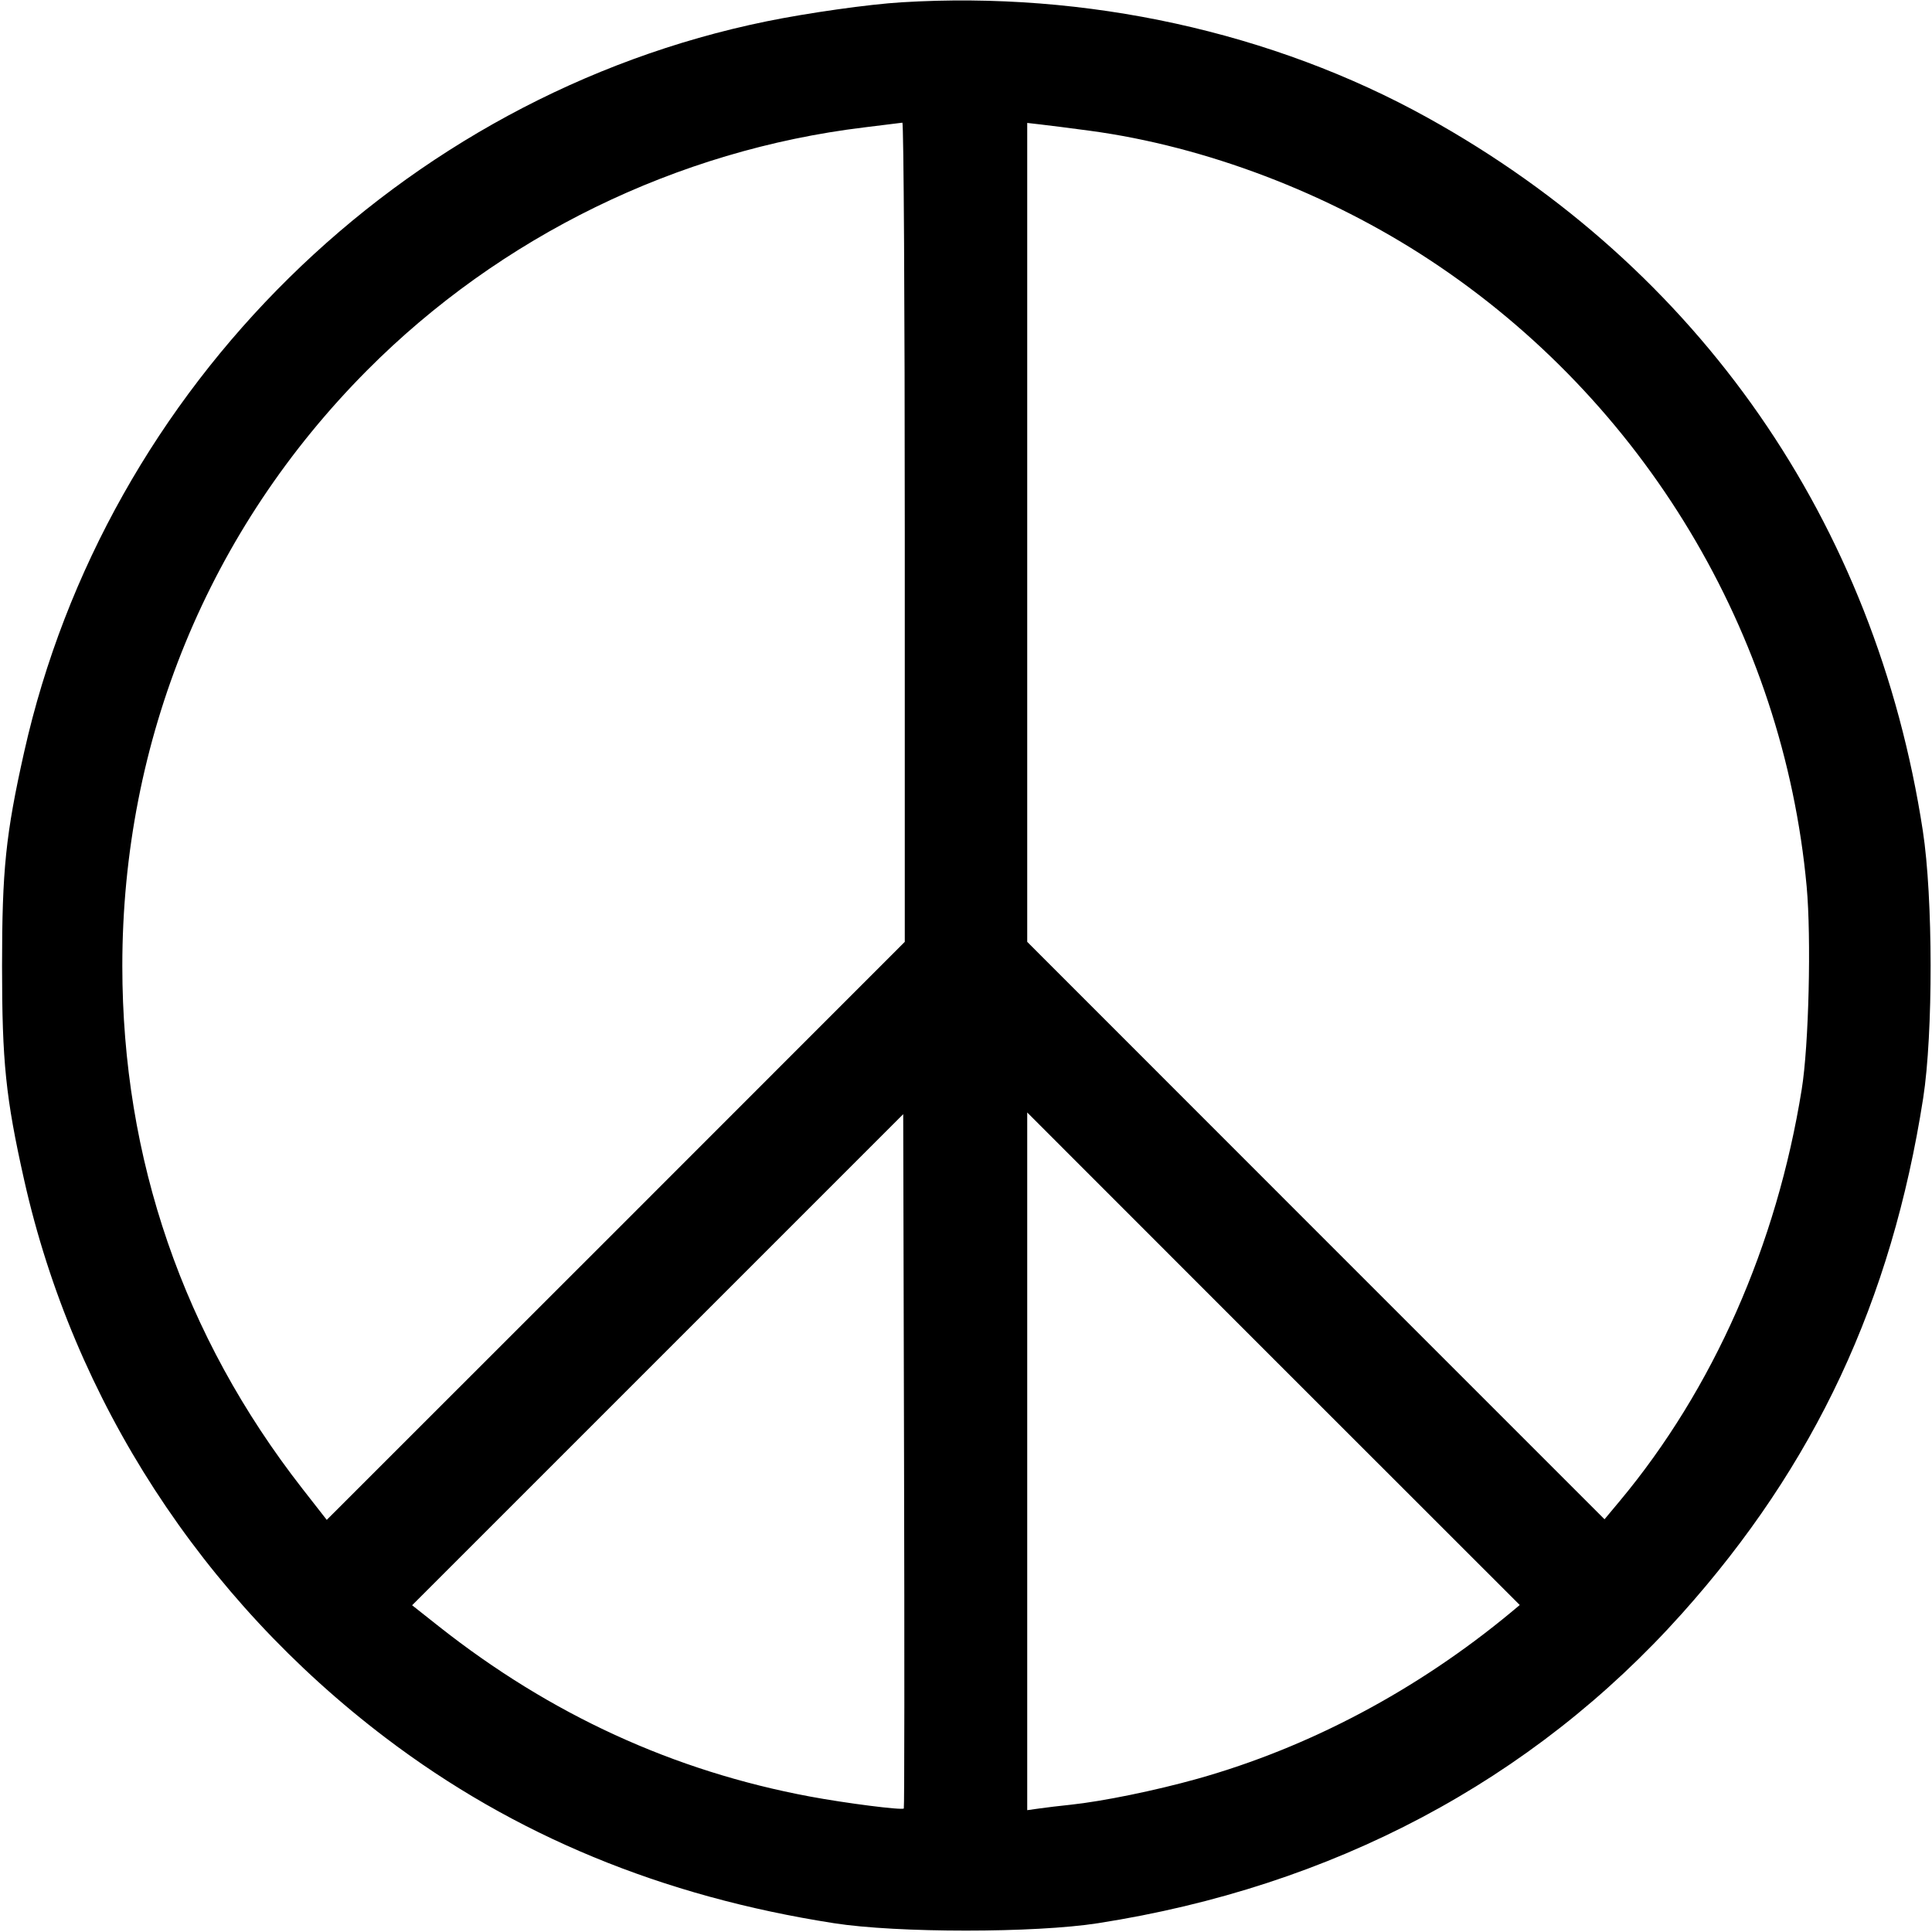 <svg width="16" height="16" fill="currentColor" xmlns="http://www.w3.org/2000/svg"><path d="M7.467 0.019 C 7.197 0.035,6.683 0.108,6.347 0.177 C 3.324 0.796,0.878 3.204,0.200 6.228 C 0.047 6.910,0.017 7.206,0.017 8.000 C 0.017 8.794,0.047 9.090,0.200 9.772 C 0.610 11.600,1.671 13.237,3.195 14.393 C 4.257 15.199,5.481 15.705,6.906 15.927 C 7.429 16.009,8.571 16.009,9.094 15.927 C 11.038 15.624,12.690 14.748,13.930 13.362 C 15.030 12.133,15.665 10.775,15.927 9.094 C 16.010 8.560,16.009 7.432,15.924 6.880 C 15.532 4.324,14.072 2.222,11.823 0.975 C 10.543 0.265,8.995 -0.075,7.467 0.019 M7.493 4.407 L 7.493 7.800 5.100 10.194 L 2.706 12.587 2.503 12.327 C 1.519 11.065,1.013 9.597,1.013 8.000 C 1.013 6.127,1.729 4.385,3.041 3.066 C 4.142 1.959,5.606 1.243,7.157 1.055 C 7.320 1.035,7.462 1.018,7.473 1.016 C 7.484 1.015,7.493 2.540,7.493 4.407 M9.027 1.083 C 9.984 1.212,10.999 1.598,11.845 2.156 C 13.614 3.322,14.769 5.244,14.962 7.342 C 15.001 7.766,14.980 8.660,14.921 9.022 C 14.714 10.312,14.187 11.504,13.414 12.431 L 13.288 12.582 10.897 10.191 L 8.507 7.800 8.507 4.409 L 8.507 1.018 8.620 1.031 C 8.682 1.038,8.865 1.061,9.027 1.083 M7.485 14.977 C 7.470 14.993,7.001 14.933,6.707 14.878 C 5.577 14.667,4.558 14.199,3.633 13.468 L 3.413 13.294 5.447 11.260 L 7.480 9.227 7.487 12.098 C 7.491 13.677,7.490 14.972,7.485 14.977 M12.513 13.353 C 11.736 13.997,10.843 14.471,9.917 14.731 C 9.567 14.829,9.131 14.918,8.867 14.946 C 8.779 14.955,8.662 14.969,8.607 14.977 L 8.507 14.991 8.507 12.102 L 8.507 9.213 10.546 11.253 L 12.586 13.292 12.513 13.353 " stroke="none" fill-rule="evenodd"></path></svg>